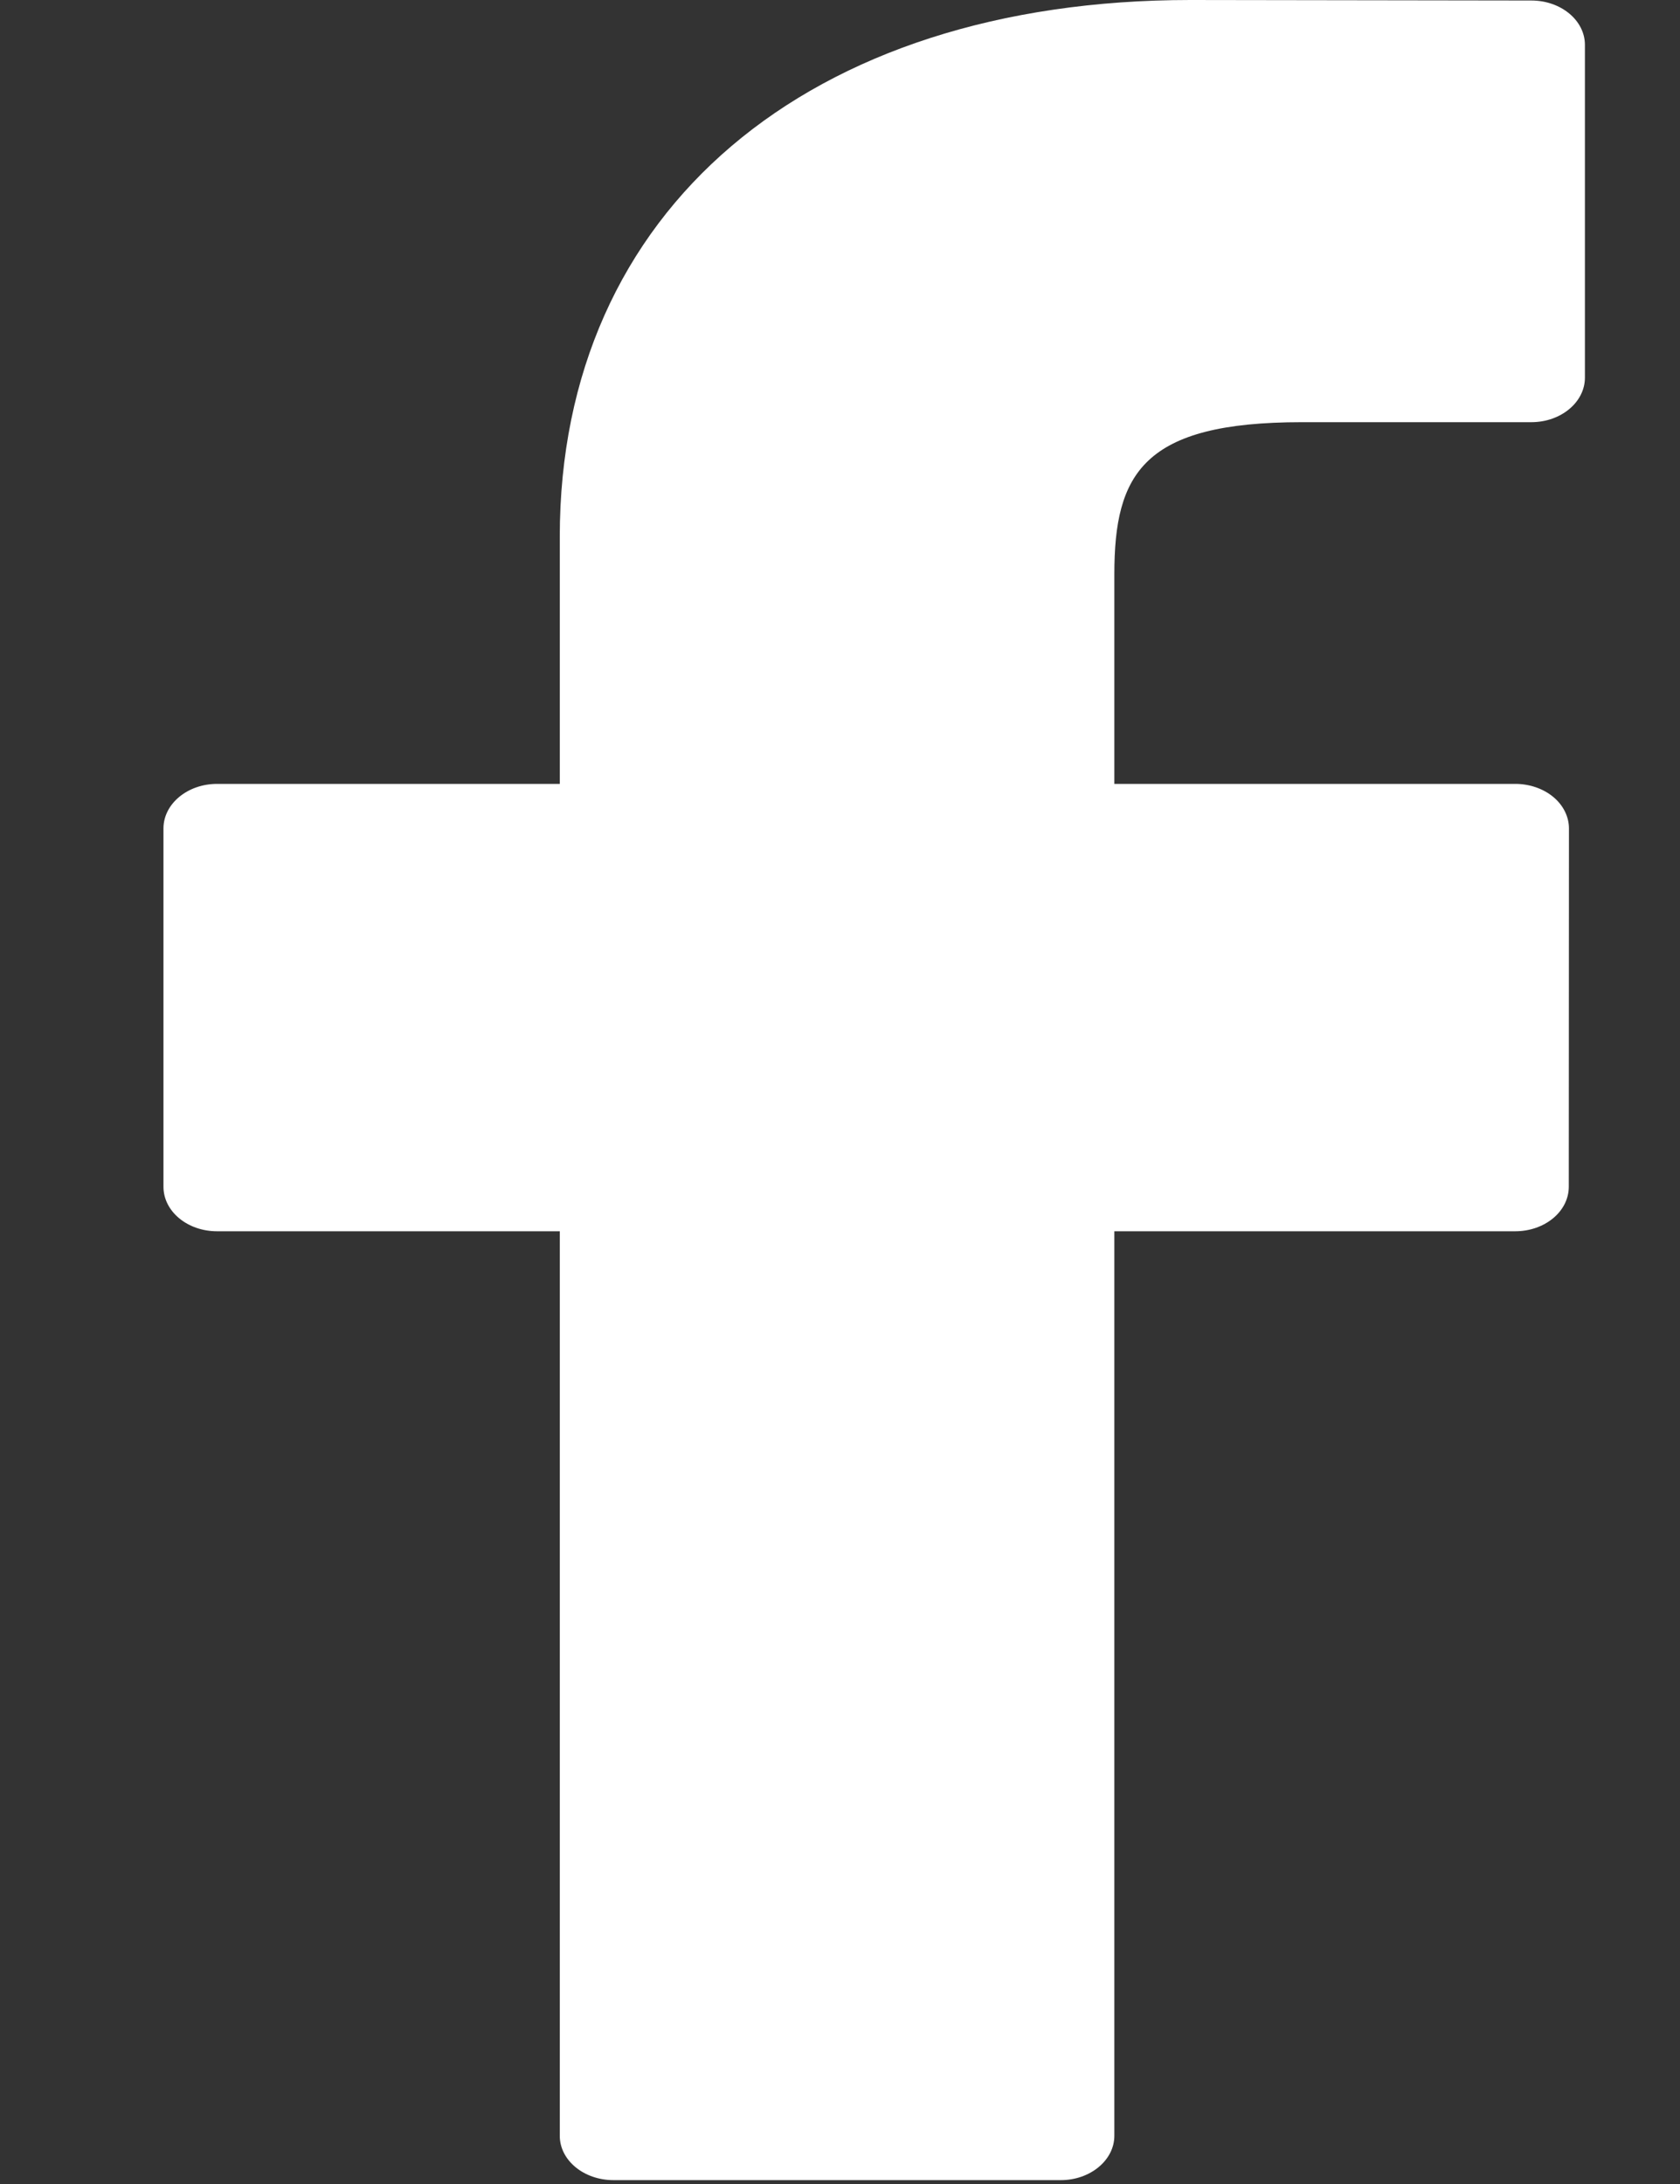 <svg width="10" height="13" viewBox="0 0 10 13" fill="none" xmlns="http://www.w3.org/2000/svg">
<rect x="0" y="0" width="10" height="13" fill="#333333" stroke="none"/>
<path d="M9.115 0.003L7.086 0C4.806 0 3.332 1.254 3.332 3.194V4.666H1.292C1.116 4.666 0.973 4.785 0.973 4.931V7.064C0.973 7.211 1.116 7.329 1.292 7.329H3.332V12.713C3.332 12.859 3.475 12.977 3.652 12.977H6.314C6.49 12.977 6.633 12.858 6.633 12.713V7.329H9.019C9.195 7.329 9.338 7.211 9.338 7.064L9.339 4.931C9.339 4.861 9.305 4.793 9.246 4.744C9.186 4.694 9.104 4.666 9.02 4.666H6.633V3.418C6.633 2.818 6.805 2.513 7.748 2.513L9.115 2.513C9.291 2.513 9.434 2.394 9.434 2.248V0.267C9.434 0.121 9.291 0.003 9.115 0.003Z" fill="white"/>
</svg>
